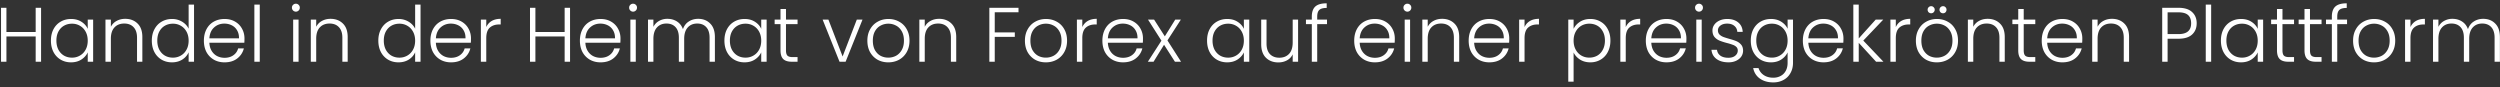 <svg width="486" height="17" viewBox="0 0 486 17" fill="none" xmlns="http://www.w3.org/2000/svg"><rect x="0" y="0" width="486" height="17" fill="#333333" stroke="none"/><path d="M7.985 1.515V12h-1.05V7.095H1.25V12H.2V1.515h1.05v4.71h5.685v-4.71h1.05zM9.901 7.89c0-.84.165-1.575.495-2.205.34-.64.805-1.13 1.395-1.47.6-.35 1.275-.525 2.025-.525.78 0 1.45.18 2.01.54.57.36.98.82 1.23 1.38v-1.8h1.05V12h-1.05v-1.815c-.26.56-.675 1.025-1.245 1.395-.56.36-1.23.54-2.01.54-.74 0-1.41-.175-2.01-.525a3.705 3.705 0 01-1.395-1.485c-.33-.64-.495-1.38-.495-2.22zm7.155.015c0-.66-.135-1.24-.405-1.74s-.64-.885-1.11-1.155c-.46-.27-.97-.405-1.53-.405-.58 0-1.1.13-1.56.39-.46.26-.825.64-1.095 1.14-.26.49-.39 1.075-.39 1.755 0 .67.13 1.26.39 1.77.27.5.635.885 1.095 1.155.46.26.98.39 1.56.39.56 0 1.07-.135 1.53-.405.47-.27.84-.655 1.11-1.155.27-.5.405-1.08.405-1.74zm7.287-4.245c.98 0 1.78.305 2.4.915.62.6.93 1.475.93 2.625V12h-1.035V7.32c0-.89-.225-1.57-.675-2.04-.44-.47-1.045-.705-1.815-.705-.79 0-1.42.25-1.89.75s-.705 1.235-.705 2.205V12h-1.05V3.81h1.05v1.395c.26-.5.635-.88 1.125-1.14.49-.27 1.045-.405 1.665-.405zm5.172 4.23c0-.84.17-1.575.51-2.205.34-.64.805-1.13 1.395-1.47.6-.35 1.275-.525 2.025-.525a3.7 3.7 0 011.95.525c.58.35 1.005.805 1.275 1.365V.9h1.05V12h-1.05v-1.83c-.25.57-.66 1.04-1.23 1.41-.57.36-1.24.54-2.01.54-.75 0-1.425-.175-2.025-.525a3.705 3.705 0 01-1.395-1.485c-.33-.64-.495-1.38-.495-2.22zm7.155.015c0-.66-.135-1.24-.405-1.74s-.64-.885-1.11-1.155c-.46-.27-.97-.405-1.53-.405-.58 0-1.1.13-1.56.39-.46.26-.825.64-1.095 1.14-.26.49-.39 1.075-.39 1.755 0 .67.13 1.26.39 1.77.27.5.635.885 1.095 1.155.46.26.98.39 1.56.39.56 0 1.07-.135 1.53-.405.47-.27.84-.655 1.11-1.155.27-.5.405-1.08.405-1.74zm10.857-.42c0 .36-.01.635-.03.825h-6.795c.03.62.18 1.15.45 1.59.27.44.625.775 1.065 1.005.44.22.92.33 1.44.33.68 0 1.25-.165 1.71-.495.47-.33.78-.775.93-1.335h1.11c-.2.8-.63 1.455-1.29 1.965-.65.5-1.47.75-2.46.75-.77 0-1.46-.17-2.07-.51a3.77 3.77 0 01-1.44-1.47c-.34-.64-.51-1.385-.51-2.235 0-.85.17-1.595.51-2.235.34-.64.815-1.13 1.425-1.47.61-.34 1.305-.51 2.085-.51s1.46.17 2.04.51c.59.34 1.04.8 1.35 1.38.32.57.48 1.205.48 1.905zm-1.065-.03c.01-.61-.115-1.13-.375-1.56a2.433 2.433 0 00-1.035-.975c-.44-.22-.92-.33-1.44-.33-.78 0-1.445.25-1.995.75s-.855 1.205-.915 2.115h5.76zM50.498.9V12h-1.05V.9h1.05zm7.019 1.365a.736.736 0 01-.54-.225.754.754 0 01-.225-.555c0-.22.075-.4.225-.54.15-.15.33-.225.54-.225.21 0 .39.075.54.225.15.14.225.32.225.54 0 .22-.075.405-.225.555a.736.736 0 01-.54.225zm.525 1.545V12h-1.05V3.81h1.05zm6.218-.15c.98 0 1.78.305 2.4.915.62.6.93 1.475.93 2.625V12h-1.035V7.32c0-.89-.225-1.57-.675-2.04-.44-.47-1.045-.705-1.815-.705-.79 0-1.42.25-1.89.75S61.47 6.56 61.47 7.53V12h-1.05V3.81h1.05v1.395c.26-.5.635-.88 1.125-1.14.49-.27 1.045-.405 1.665-.405zm9.288 4.23c0-.84.17-1.575.51-2.205.34-.64.805-1.13 1.395-1.47.6-.35 1.275-.525 2.025-.525a3.7 3.7 0 011.95.525c.58.35 1.005.805 1.275 1.365V.9h1.05V12h-1.05v-1.83c-.25.57-.66 1.04-1.23 1.41-.57.36-1.24.54-2.01.54-.75 0-1.425-.175-2.025-.525a3.705 3.705 0 01-1.395-1.485c-.33-.64-.495-1.38-.495-2.22zm7.155.015c0-.66-.135-1.24-.405-1.74s-.64-.885-1.11-1.155c-.46-.27-.97-.405-1.53-.405-.58 0-1.1.13-1.56.39-.46.26-.825.64-1.095 1.14-.26.49-.39 1.075-.39 1.755 0 .67.13 1.26.39 1.77.27.5.635.885 1.095 1.155.46.26.98.39 1.56.39.56 0 1.07-.135 1.53-.405.47-.27.84-.655 1.11-1.155.27-.5.405-1.08.405-1.74zm10.857-.42c0 .36-.01.635-.03.825h-6.795c.03.62.18 1.15.45 1.59.27.44.625.775 1.065 1.005.44.22.92.33 1.44.33.68 0 1.25-.165 1.71-.495.47-.33.78-.775.93-1.335h1.11c-.2.8-.63 1.455-1.29 1.965-.65.5-1.47.75-2.46.75-.77 0-1.46-.17-2.07-.51a3.77 3.77 0 01-1.44-1.47c-.34-.64-.51-1.385-.51-2.235 0-.85.17-1.595.51-2.235.34-.64.815-1.13 1.425-1.47.61-.34 1.305-.51 2.085-.51s1.46.17 2.04.51c.59.34 1.04.8 1.35 1.38.32.57.48 1.205.48 1.905zm-1.065-.03c.01-.61-.115-1.13-.375-1.56a2.433 2.433 0 00-1.035-.975c-.44-.22-.92-.33-1.44-.33-.78 0-1.445.25-1.995.75s-.855 1.205-.915 2.115h5.76zm4.036-2.19c.23-.51.58-.905 1.05-1.185.48-.28 1.065-.42 1.755-.42v1.095h-.285c-.76 0-1.37.205-1.83.615-.46.41-.69 1.095-.69 2.055V12h-1.05V3.81h1.05v1.455zm16.286-3.75V12h-1.05V7.095h-5.685V12h-1.05V1.515h1.05v4.71h5.685v-4.71h1.05zm9.806 5.97c0 .36-.01.635-.03.825h-6.795c.03.62.18 1.15.45 1.59.27.44.625.775 1.065 1.005.44.22.92.33 1.44.33.68 0 1.25-.165 1.71-.495.47-.33.78-.775.93-1.335h1.11c-.2.8-.63 1.455-1.29 1.965-.65.5-1.47.75-2.46.75-.77 0-1.46-.17-2.07-.51a3.77 3.77 0 01-1.44-1.47c-.34-.64-.51-1.385-.51-2.235 0-.85.17-1.595.51-2.235.34-.64.815-1.13 1.425-1.47.61-.34 1.305-.51 2.085-.51s1.46.17 2.04.51c.59.34 1.04.8 1.35 1.38.32.57.48 1.205.48 1.905zm-1.065-.03c.01-.61-.115-1.13-.375-1.56a2.433 2.433 0 00-1.035-.975c-.44-.22-.92-.33-1.44-.33-.78 0-1.445.25-1.995.75s-.855 1.205-.915 2.115h5.76zm3.511-5.19a.736.736 0 01-.54-.225.754.754 0 01-.225-.555c0-.22.075-.4.225-.54.15-.15.33-.225.54-.225.21 0 .39.075.54.225.15.14.225.32.225.54 0 .22-.075.405-.225.555a.736.736 0 01-.54.225zm.525 1.545V12h-1.05V3.81h1.05zm12.127-.15c.96 0 1.74.305 2.34.915.61.6.915 1.475.915 2.625V12h-1.035V7.32c0-.89-.215-1.57-.645-2.04-.43-.47-1.015-.705-1.755-.705-.77 0-1.385.255-1.845.765-.46.51-.69 1.25-.69 2.22V12h-1.035V7.32c0-.89-.215-1.57-.645-2.04-.43-.47-1.02-.705-1.77-.705-.77 0-1.385.255-1.845.765-.46.51-.69 1.25-.69 2.22V12h-1.05V3.81h1.05v1.41c.26-.51.63-.895 1.11-1.155a3.217 3.217 0 011.605-.405c.71 0 1.33.17 1.86.51.54.34.93.84 1.17 1.5.22-.65.595-1.145 1.125-1.485.54-.35 1.15-.525 1.83-.525zm5.107 4.23c0-.84.165-1.575.495-2.205.34-.64.805-1.13 1.395-1.47.6-.35 1.275-.525 2.025-.525.78 0 1.45.18 2.01.54.57.36.98.82 1.23 1.38v-1.8h1.05V12h-1.05v-1.815c-.26.56-.675 1.025-1.245 1.395-.56.36-1.23.54-2.01.54-.74 0-1.41-.175-2.01-.525a3.705 3.705 0 01-1.395-1.485c-.33-.64-.495-1.38-.495-2.22zm7.155.015c0-.66-.135-1.24-.405-1.74s-.64-.885-1.11-1.155c-.46-.27-.97-.405-1.53-.405-.58 0-1.1.13-1.56.39-.46.26-.825.64-1.095 1.14-.26.49-.39 1.075-.39 1.755 0 .67.13 1.26.39 1.77.27.5.635.885 1.095 1.155.46.26.98.39 1.56.39.56 0 1.07-.135 1.53-.405.47-.27.84-.655 1.11-1.155.27-.5.405-1.08.405-1.74zm4.812-3.21V9.78c0 .5.095.845.285 1.035.19.19.525.285 1.005.285h.96v.9h-1.125c-.74 0-1.29-.17-1.65-.51-.36-.35-.54-.92-.54-1.71V4.695h-1.14V3.81h1.14V1.755h1.065V3.81h2.25v.885h-2.25zm11.008 6.285l2.76-7.17h1.11L164.388 12h-1.185l-3.285-8.19h1.125l2.76 7.17zm8.878 1.14c-.77 0-1.465-.17-2.085-.51a3.876 3.876 0 01-1.455-1.47c-.35-.64-.525-1.385-.525-2.235 0-.85.18-1.59.54-2.22.36-.64.85-1.13 1.47-1.47.62-.35 1.315-.525 2.085-.525s1.465.175 2.085.525c.63.34 1.12.83 1.47 1.47.36.63.54 1.37.54 2.22 0 .84-.18 1.58-.54 2.22a3.787 3.787 0 01-1.485 1.485c-.63.34-1.33.51-2.1.51zm0-.915c.54 0 1.04-.12 1.5-.36.46-.25.83-.62 1.11-1.11.29-.5.435-1.11.435-1.83s-.14-1.325-.42-1.815c-.28-.5-.65-.87-1.11-1.11-.46-.25-.96-.375-1.5-.375s-1.04.125-1.5.375c-.46.24-.83.61-1.11 1.11-.27.49-.405 1.095-.405 1.815s.135 1.33.405 1.83c.28.49.645.86 1.095 1.11.46.24.96.36 1.5.36zm9.88-7.545c.98 0 1.78.305 2.4.915.62.6.93 1.475.93 2.625V12h-1.035V7.32c0-.89-.225-1.57-.675-2.04-.44-.47-1.045-.705-1.815-.705-.79 0-1.42.25-1.89.75s-.705 1.235-.705 2.205V12h-1.05V3.81h1.05v1.395c.26-.5.635-.88 1.125-1.14.49-.27 1.045-.405 1.665-.405zm15.438-2.145v.87h-4.62V6.3h3.9v.87h-3.9V12h-1.05V1.515h5.67zm5.312 10.605c-.77 0-1.465-.17-2.085-.51a3.876 3.876 0 01-1.455-1.47c-.35-.64-.525-1.385-.525-2.235 0-.85.18-1.59.54-2.22.36-.64.85-1.13 1.47-1.47.62-.35 1.315-.525 2.085-.525s1.465.175 2.085.525c.63.34 1.12.83 1.47 1.47.36.63.54 1.37.54 2.22 0 .84-.18 1.58-.54 2.22a3.787 3.787 0 01-1.485 1.485c-.63.34-1.33.51-2.1.51zm0-.915c.54 0 1.04-.12 1.5-.36.46-.25.83-.62 1.11-1.11.29-.5.435-1.11.435-1.83s-.14-1.325-.42-1.815c-.28-.5-.65-.87-1.11-1.11-.46-.25-.96-.375-1.5-.375s-1.04.125-1.5.375c-.46.24-.83.61-1.11 1.11-.27.49-.405 1.095-.405 1.815s.135 1.33.405 1.83c.28.49.645.86 1.095 1.11.46.24.96.36 1.5.36zm7.089-5.94c.23-.51.58-.905 1.05-1.185.48-.28 1.065-.42 1.755-.42v1.095h-.285c-.76 0-1.37.205-1.83.615-.46.41-.69 1.095-.69 2.055V12h-1.05V3.81h1.05v1.455zm11.795 2.22c0 .36-.01.635-.03.825h-6.795c.03.62.18 1.15.45 1.59.27.44.625.775 1.065 1.005.44.22.92.33 1.44.33.68 0 1.25-.165 1.71-.495.47-.33.78-.775.93-1.335h1.11c-.2.8-.63 1.455-1.29 1.965-.65.5-1.47.75-2.46.75-.77 0-1.46-.17-2.07-.51a3.77 3.77 0 01-1.44-1.47c-.34-.64-.51-1.385-.51-2.235 0-.85.17-1.595.51-2.235.34-.64.815-1.13 1.425-1.47.61-.34 1.305-.51 2.085-.51s1.46.17 2.04.51c.59.34 1.04.8 1.35 1.38.32.57.48 1.205.48 1.905zm-1.065-.03c.01-.61-.115-1.13-.375-1.56a2.433 2.433 0 00-1.035-.975c-.44-.22-.92-.33-1.44-.33-.78 0-1.445.25-1.995.75s-.855 1.205-.915 2.115h5.76zM228.406 12l-2.115-3.3-2.04 3.3h-1.11l2.64-4.095-2.61-4.095h1.185l2.085 3.255 2.025-3.255h1.095l-2.61 4.05 2.64 4.14h-1.185zm6.246-4.11c0-.84.165-1.575.495-2.205.34-.64.805-1.13 1.395-1.47.6-.35 1.275-.525 2.025-.525.78 0 1.45.18 2.01.54.57.36.98.82 1.23 1.38v-1.8h1.05V12h-1.05v-1.815c-.26.56-.675 1.025-1.245 1.395-.56.36-1.23.54-2.01.54-.74 0-1.41-.175-2.01-.525a3.705 3.705 0 01-1.395-1.485c-.33-.64-.495-1.38-.495-2.22zm7.155.015c0-.66-.135-1.24-.405-1.74s-.64-.885-1.11-1.155c-.46-.27-.97-.405-1.53-.405-.58 0-1.1.13-1.56.39-.46.26-.825.64-1.095 1.14-.26.49-.39 1.075-.39 1.755 0 .67.13 1.26.39 1.77.27.5.635.885 1.095 1.155.46.26.98.39 1.56.39.56 0 1.07-.135 1.53-.405.47-.27.84-.655 1.11-1.155.27-.5.405-1.08.405-1.74zm10.542-4.095V12h-1.05v-1.44c-.24.51-.61.9-1.11 1.17-.5.27-1.06.405-1.68.405-.98 0-1.78-.3-2.4-.9-.62-.61-.93-1.49-.93-2.64V3.81h1.035v4.665c0 .89.22 1.57.66 2.04.45.47 1.06.705 1.83.705.79 0 1.42-.25 1.89-.75s.705-1.235.705-2.205V3.81h1.05zm5.622.885h-1.905V12h-1.05V4.695h-1.14V3.81h1.14v-.57c0-.89.225-1.545.675-1.965.46-.42 1.2-.63 2.22-.63v.9c-.68 0-1.16.13-1.44.39-.27.26-.405.695-.405 1.305v.57h1.905v.885zm13.179 2.79c0 .36-.01.635-.03.825h-6.795c.03.62.18 1.15.45 1.59.27.44.625.775 1.065 1.005.44.22.92.33 1.44.33.68 0 1.25-.165 1.71-.495.47-.33.78-.775.93-1.335h1.11c-.2.8-.63 1.455-1.29 1.965-.65.5-1.47.75-2.46.75-.77 0-1.46-.17-2.07-.51a3.77 3.77 0 01-1.44-1.47c-.34-.64-.51-1.385-.51-2.235 0-.85.17-1.595.51-2.235.34-.64.815-1.13 1.425-1.47.61-.34 1.305-.51 2.085-.51s1.46.17 2.04.51c.59.34 1.04.8 1.35 1.38.32.57.48 1.205.48 1.905zm-1.065-.03c.01-.61-.115-1.13-.375-1.56a2.433 2.433 0 00-1.035-.975c-.44-.22-.92-.33-1.44-.33-.78 0-1.445.25-1.995.75s-.855 1.205-.915 2.115h5.76zm3.511-5.19a.736.736 0 01-.54-.225.754.754 0 01-.225-.555c0-.22.075-.4.225-.54.15-.15.33-.225.54-.225.21 0 .39.075.54.225.15.14.225.32.225.54 0 .22-.075.405-.225.555a.736.736 0 01-.54.225zm.525 1.545V12h-1.05V3.81h1.05zm6.218-.15c.98 0 1.78.305 2.4.915.62.6.93 1.475.93 2.625V12h-1.035V7.32c0-.89-.225-1.57-.675-2.04-.44-.47-1.045-.705-1.815-.705-.79 0-1.42.25-1.89.75s-.705 1.235-.705 2.205V12h-1.05V3.81h1.05v1.395c.26-.5.635-.88 1.125-1.14.49-.27 1.045-.405 1.665-.405zm13.062 3.825c0 .36-.01.635-.03.825h-6.795c.03.62.18 1.15.45 1.59.27.44.625.775 1.065 1.005.44.22.92.33 1.44.33.68 0 1.25-.165 1.71-.495.47-.33.78-.775.93-1.335h1.11c-.2.8-.63 1.455-1.29 1.965-.65.5-1.47.75-2.46.75-.77 0-1.46-.17-2.07-.51a3.77 3.77 0 01-1.44-1.47c-.34-.64-.51-1.385-.51-2.235 0-.85.17-1.595.51-2.235.34-.64.815-1.13 1.425-1.47.61-.34 1.305-.51 2.085-.51s1.46.17 2.04.51c.59.34 1.04.8 1.35 1.38.32.57.48 1.205.48 1.905zm-1.065-.03c.01-.61-.115-1.13-.375-1.56a2.433 2.433 0 00-1.035-.975c-.44-.22-.92-.33-1.44-.33-.78 0-1.445.25-1.995.75s-.855 1.205-.915 2.115h5.76zm4.036-2.19c.23-.51.58-.905 1.05-1.185.48-.28 1.065-.42 1.755-.42v1.095h-.285c-.76 0-1.37.205-1.83.615-.46.41-.69 1.095-.69 2.055V12h-1.05V3.81h1.05v1.455zm9.536.345c.26-.55.67-1.005 1.23-1.365.57-.37 1.245-.555 2.025-.555.74 0 1.405.175 1.995.525.6.34 1.065.83 1.395 1.47.34.63.51 1.365.51 2.205 0 .84-.17 1.58-.51 2.22a3.574 3.574 0 01-1.395 1.485c-.59.35-1.255.525-1.995.525-.77 0-1.44-.18-2.01-.54-.57-.37-.985-.83-1.245-1.38v5.67h-1.035V3.81h1.035v1.8zm6.09 2.28c0-.68-.135-1.265-.405-1.755-.26-.5-.62-.88-1.08-1.14-.46-.26-.98-.39-1.56-.39-.56 0-1.075.135-1.545.405-.46.27-.825.655-1.095 1.155s-.405 1.08-.405 1.74c0 .66.135 1.24.405 1.74s.635.885 1.095 1.155c.47.27.985.405 1.545.405.58 0 1.1-.13 1.56-.39.46-.27.82-.655 1.08-1.155.27-.51.405-1.1.405-1.77zm4.047-2.625c.23-.51.58-.905 1.05-1.185.48-.28 1.065-.42 1.755-.42v1.095h-.285c-.76 0-1.37.205-1.83.615-.46.41-.69 1.095-.69 2.055V12h-1.05V3.81h1.05v1.455zm11.794 2.22c0 .36-.01.635-.03.825h-6.795c.03.62.18 1.15.45 1.59.27.44.625.775 1.065 1.005.44.22.92.33 1.44.33.68 0 1.25-.165 1.71-.495.47-.33.78-.775.93-1.335h1.11c-.2.8-.63 1.455-1.29 1.965-.65.5-1.47.75-2.46.75-.77 0-1.46-.17-2.07-.51a3.77 3.77 0 01-1.44-1.47c-.34-.64-.51-1.385-.51-2.235 0-.85.17-1.595.51-2.235.34-.64.815-1.13 1.425-1.47.61-.34 1.305-.51 2.085-.51s1.46.17 2.04.51c.59.34 1.04.8 1.35 1.38.32.57.48 1.205.48 1.905zm-1.065-.03c.01-.61-.115-1.13-.375-1.56a2.433 2.433 0 00-1.035-.975c-.44-.22-.92-.33-1.44-.33-.78 0-1.445.25-1.995.75s-.855 1.205-.915 2.115h5.76zm3.512-5.19a.736.736 0 01-.54-.225.754.754 0 01-.225-.555c0-.22.075-.4.225-.54.15-.15.33-.225.54-.225.21 0 .39.075.54.225.15.14.225.32.225.54 0 .22-.075.405-.225.555a.736.736 0 01-.54.225zm.525 1.545V12h-1.05V3.81h1.05zm5.197 8.31c-.94 0-1.71-.215-2.31-.645-.59-.44-.92-1.035-.99-1.785h1.08c.05.46.265.835.645 1.125.39.28.91.42 1.56.42.57 0 1.015-.135 1.335-.405.33-.27.495-.605.495-1.005 0-.28-.09-.51-.27-.69-.18-.18-.41-.32-.69-.42a8.91 8.91 0 00-1.11-.345c-.61-.16-1.105-.32-1.485-.48a2.63 2.63 0 01-.975-.705c-.26-.32-.39-.745-.39-1.275 0-.4.12-.77.36-1.11.24-.34.58-.61 1.02-.81.44-.2.94-.3 1.5-.3.88 0 1.59.225 2.13.675.54.44.83 1.05.87 1.83h-1.05c-.03-.48-.22-.865-.57-1.155-.34-.3-.81-.45-1.41-.45-.53 0-.96.125-1.29.375-.33.25-.495.56-.495.93 0 .32.095.585.285.795.2.2.445.36.735.48.29.11.68.235 1.17.375.59.16 1.06.315 1.41.465.35.15.65.37.9.66.25.29.38.675.39 1.155 0 .44-.12.835-.36 1.185-.24.34-.575.61-1.005.81-.43.2-.925.3-1.485.3zm8.262-8.43c.77 0 1.44.18 2.01.54.57.36.98.815 1.23 1.365V3.81h1.05v8.4c0 .75-.165 1.415-.495 1.995-.32.58-.77 1.025-1.35 1.335-.58.32-1.24.48-1.98.48-1.05 0-1.925-.25-2.625-.75-.69-.5-1.12-1.18-1.29-2.04h1.035c.18.57.52 1.025 1.02 1.365.51.34 1.13.51 1.86.51.53 0 1.005-.115 1.425-.345.42-.22.75-.55.99-.99.24-.44.36-.96.36-1.56v-2.025c-.26.56-.675 1.025-1.245 1.395-.56.36-1.225.54-1.995.54-.75 0-1.425-.175-2.025-.525a3.705 3.705 0 01-1.395-1.485c-.33-.64-.495-1.38-.495-2.22 0-.84.165-1.575.495-2.205.34-.64.805-1.13 1.395-1.47.6-.35 1.275-.525 2.025-.525zm3.24 4.215c0-.66-.135-1.24-.405-1.74s-.64-.885-1.11-1.155c-.46-.27-.97-.405-1.53-.405-.58 0-1.1.13-1.56.39-.46.26-.825.64-1.095 1.14-.26.49-.39 1.075-.39 1.755 0 .67.13 1.26.39 1.77.27.5.635.885 1.095 1.155.46.26.98.39 1.56.39.56 0 1.07-.135 1.53-.405.47-.27.84-.655 1.11-1.155.27-.5.405-1.08.405-1.74zm10.857-.42c0 .36-.01.635-.03.825h-6.795c.03.62.18 1.15.45 1.59.27.44.625.775 1.065 1.005.44.22.92.33 1.44.33.68 0 1.25-.165 1.71-.495.47-.33.78-.775.93-1.335h1.11c-.2.8-.63 1.455-1.29 1.965-.65.5-1.47.75-2.46.75-.77 0-1.46-.17-2.07-.51a3.77 3.77 0 01-1.44-1.47c-.34-.64-.51-1.385-.51-2.235 0-.85.17-1.595.51-2.235.34-.64.815-1.13 1.425-1.47.61-.34 1.305-.51 2.085-.51s1.46.17 2.04.51c.59.34 1.04.8 1.35 1.38.32.57.48 1.205.48 1.905zm-1.065-.03c.01-.61-.115-1.13-.375-1.56a2.433 2.433 0 00-1.035-.975c-.44-.22-.92-.33-1.44-.33-.78 0-1.445.25-1.995.75s-.855 1.205-.915 2.115h5.76zM364.713 12l-3.375-3.675V12h-1.05V.9h1.05v6.57l3.3-3.66h1.47l-3.885 4.08 3.915 4.11h-1.425zm3.832-6.735c.23-.51.58-.905 1.05-1.185.48-.28 1.065-.42 1.755-.42v1.095h-.285c-.76 0-1.37.205-1.83.615-.46.41-.69 1.095-.69 2.055V12h-1.05V3.81h1.05v1.455zm7.969 6.855c-.77 0-1.465-.17-2.085-.51a3.876 3.876 0 01-1.455-1.47c-.35-.64-.525-1.385-.525-2.235 0-.85.18-1.59.54-2.22.36-.64.85-1.13 1.47-1.47.62-.35 1.315-.525 2.085-.525s1.465.175 2.085.525c.63.34 1.12.83 1.47 1.47.36.63.54 1.37.54 2.22 0 .84-.18 1.58-.54 2.22a3.787 3.787 0 01-1.485 1.485c-.63.34-1.33.51-2.1.51zm0-.915c.54 0 1.04-.12 1.5-.36.46-.25.83-.62 1.11-1.11.29-.5.435-1.11.435-1.83s-.14-1.325-.42-1.815c-.28-.5-.65-.87-1.11-1.11-.46-.25-.96-.375-1.5-.375s-1.04.125-1.5.375c-.46.24-.83.61-1.11 1.11-.27.49-.405 1.095-.405 1.815s.135 1.33.405 1.83c.28.49.645.86 1.095 1.11.46.24.96.36 1.5.36zm-1.095-8.625a.704.704 0 01-.495-.195.704.704 0 01-.195-.495c0-.19.065-.35.195-.48.14-.14.305-.21.495-.21s.35.07.48.21c.14.13.21.29.21.48s-.07.355-.21.495a.652.652 0 01-.48.195zm2.31 0a.704.704 0 01-.495-.195.704.704 0 01-.195-.495c0-.19.065-.35.195-.48.14-.14.305-.21.495-.21s.35.07.48.21c.13.13.195.29.195.48s-.065.355-.195.495a.652.652 0 01-.48.195zm8.665 1.08c.98 0 1.78.305 2.4.915.62.6.93 1.475.93 2.625V12h-1.035V7.32c0-.89-.225-1.57-.675-2.04-.44-.47-1.045-.705-1.815-.705-.79 0-1.42.25-1.89.75s-.705 1.235-.705 2.205V12h-1.05V3.81h1.05v1.395c.26-.5.635-.88 1.125-1.14.49-.27 1.045-.405 1.665-.405zm7.017 1.035V9.78c0 .5.095.845.285 1.035.19.19.525.285 1.005.285h.96v.9h-1.125c-.74 0-1.29-.17-1.65-.51-.36-.35-.54-.92-.54-1.71V4.695h-1.14V3.81h1.14V1.755h1.065V3.81h2.25v.885h-2.25zm11.391 2.79c0 .36-.01.635-.03.825h-6.795c.03.62.18 1.15.45 1.59.27.44.625.775 1.065 1.005.44.22.92.33 1.44.33.68 0 1.25-.165 1.71-.495.47-.33.78-.775.93-1.335h1.11c-.2.8-.63 1.455-1.29 1.965-.65.5-1.47.75-2.46.75-.77 0-1.46-.17-2.07-.51a3.77 3.77 0 01-1.44-1.47c-.34-.64-.51-1.385-.51-2.235 0-.85.17-1.595.51-2.235.34-.64.815-1.13 1.425-1.47.61-.34 1.305-.51 2.085-.51s1.46.17 2.04.51c.59.34 1.04.8 1.35 1.38.32.57.48 1.205.48 1.905zm-1.065-.03c.01-.61-.115-1.13-.375-1.56a2.433 2.433 0 00-1.035-.975c-.44-.22-.92-.33-1.44-.33-.78 0-1.445.25-1.995.75s-.855 1.205-.915 2.115h5.76zm6.826-3.795c.98 0 1.78.305 2.4.915.62.6.93 1.475.93 2.625V12h-1.035V7.32c0-.89-.225-1.57-.675-2.04-.44-.47-1.045-.705-1.815-.705-.79 0-1.42.25-1.89.75s-.705 1.235-.705 2.205V12h-1.05V3.81h1.05v1.395c.26-.5.635-.88 1.125-1.14.49-.27 1.045-.405 1.665-.405zm16.474.87c0 .9-.295 1.625-.885 2.175-.59.55-1.475.825-2.655.825h-2.115V12h-1.05V1.515h3.165c1.17 0 2.05.275 2.64.825.6.55.9 1.28.9 2.19zm-3.54 2.1c1.64 0 2.46-.7 2.46-2.1 0-.7-.195-1.23-.585-1.59-.39-.36-1.015-.54-1.875-.54h-2.115v4.23h2.115zM429.849.9V12h-1.05V.9h1.05zm1.897 6.99c0-.84.165-1.575.495-2.205.34-.64.805-1.13 1.395-1.47.6-.35 1.275-.525 2.025-.525.78 0 1.45.18 2.01.54.57.36.98.82 1.23 1.38v-1.8h1.05V12h-1.05v-1.815c-.26.56-.675 1.025-1.245 1.395-.56.36-1.23.54-2.01.54-.74 0-1.41-.175-2.01-.525a3.705 3.705 0 01-1.395-1.485c-.33-.64-.495-1.38-.495-2.22zm7.155.015c0-.66-.135-1.24-.405-1.74s-.64-.885-1.11-1.155c-.46-.27-.97-.405-1.53-.405-.58 0-1.1.13-1.56.39-.46.26-.825.64-1.095 1.14-.26.49-.39 1.075-.39 1.755 0 .67.13 1.26.39 1.77.27.5.635.885 1.095 1.155.46.26.98.39 1.56.39.56 0 1.07-.135 1.53-.405.47-.27.84-.655 1.11-1.155.27-.5.405-1.08.405-1.74zm4.812-3.21V9.78c0 .5.095.845.285 1.035.19.19.525.285 1.005.285h.96v.9h-1.125c-.74 0-1.29-.17-1.65-.51-.36-.35-.54-.92-.54-1.71V4.695h-1.14V3.81h1.14V1.755h1.065V3.81h2.25v.885h-2.25zm5.347 0V9.78c0 .5.095.845.285 1.035.19.19.525.285 1.005.285h.96v.9h-1.125c-.74 0-1.29-.17-1.65-.51-.36-.35-.54-.92-.54-1.71V4.695h-1.14V3.81h1.14V1.755h1.065V3.81h2.25v.885h-2.25zm7.207 0h-1.905V12h-1.05V4.695h-1.14V3.81h1.14v-.57c0-.89.225-1.545.675-1.965.46-.42 1.2-.63 2.22-.63v.9c-.68 0-1.16.13-1.44.39-.27.26-.405.695-.405 1.305v.57h1.905v.885zm5.238 7.425c-.77 0-1.465-.17-2.085-.51a3.876 3.876 0 01-1.455-1.47c-.35-.64-.525-1.385-.525-2.235 0-.85.18-1.59.54-2.22.36-.64.85-1.13 1.47-1.47.62-.35 1.315-.525 2.085-.525s1.465.175 2.085.525c.63.34 1.12.83 1.47 1.47.36.63.54 1.37.54 2.22 0 .84-.18 1.58-.54 2.22a3.787 3.787 0 01-1.485 1.485c-.63.34-1.33.51-2.1.51zm0-.915c.54 0 1.04-.12 1.5-.36.46-.25.83-.62 1.11-1.11.29-.5.435-1.11.435-1.83s-.14-1.325-.42-1.815c-.28-.5-.65-.87-1.11-1.11-.46-.25-.96-.375-1.5-.375s-1.04.125-1.5.375c-.46.24-.83.61-1.11 1.11-.27.49-.405 1.095-.405 1.815s.135 1.33.405 1.83c.28.49.645.86 1.095 1.11.46.24.96.36 1.5.36zm7.089-5.94c.23-.51.58-.905 1.05-1.185.48-.28 1.065-.42 1.755-.42v1.095h-.285c-.76 0-1.37.205-1.83.615-.46.41-.69 1.095-.69 2.055V12h-1.05V3.81h1.05v1.455zm14.134-1.605c.96 0 1.74.305 2.34.915.61.6.915 1.475.915 2.625V12h-1.035V7.32c0-.89-.215-1.57-.645-2.04-.43-.47-1.015-.705-1.755-.705-.77 0-1.385.255-1.845.765-.46.51-.69 1.25-.69 2.22V12h-1.035V7.32c0-.89-.215-1.57-.645-2.04-.43-.47-1.02-.705-1.77-.705-.77 0-1.385.255-1.845.765-.46.51-.69 1.25-.69 2.22V12h-1.05V3.81h1.05v1.41c.26-.51.63-.895 1.11-1.155a3.217 3.217 0 011.605-.405c.71 0 1.33.17 1.86.51.54.34.93.84 1.17 1.5.22-.65.595-1.145 1.125-1.485.54-.35 1.15-.525 1.83-.525z" fill="#fff"/></svg>